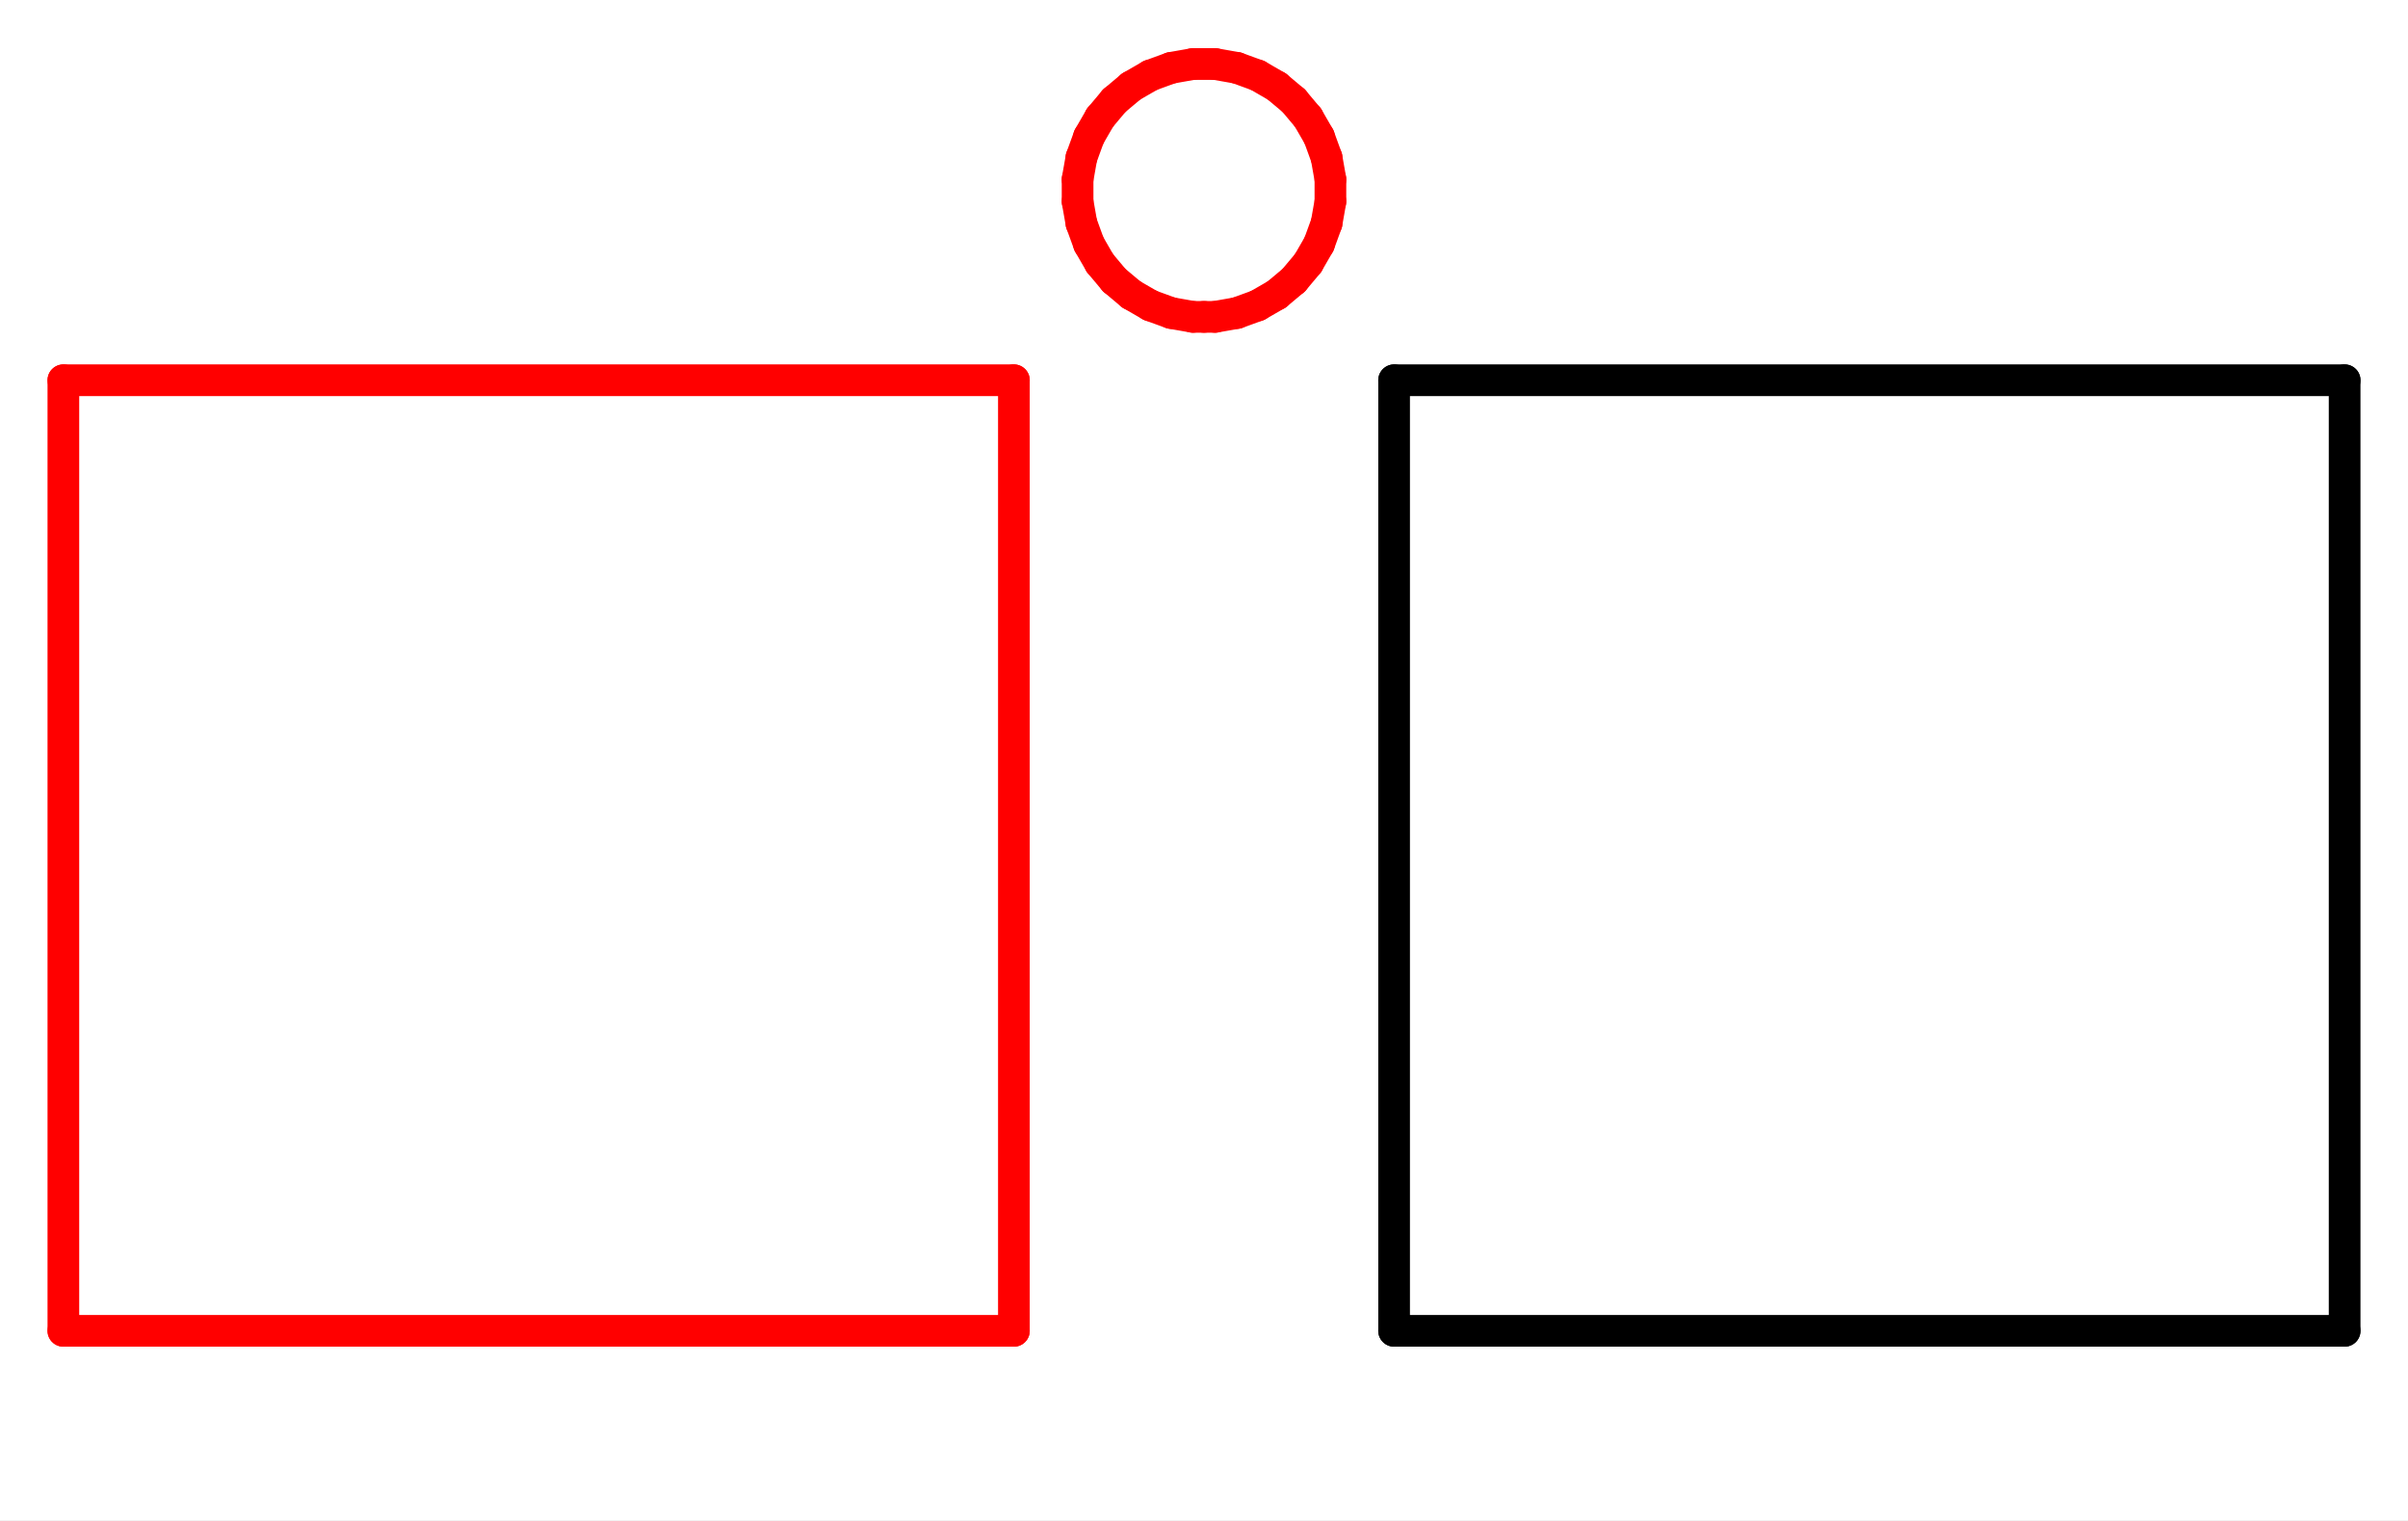 <?xml version='1.0' encoding='UTF-8' ?>
<!-- MADE BY SVG.HS -->
<!DOCTYPE svg PUBLIC "-//W3C//DTD SVG 1.1//EN" "http://www.w3.org/Graphics/SVG/1.1/DTD/svg11.dtd">
<svg xmlns="http://www.w3.org/2000/svg" version="1.1"
     xmlns:xlink="http://www.w3.org/1999/xlink" width="380.0"
     height="240.0"
  ><rect width="100%" height="100%" fill="#333333" stroke="none"/><rect x="0.0" y="0.0" width="380.0" height="240.0"
         stroke-width="0.0" fill="rgb(255,255,255)"
         stroke="rgb(255,255,255)"
  /><line x1="10" y1="210.0" x2="10.0" y2="60.0"
          stroke="red" stroke-width="5.0" stroke-linecap="round"
  /><line x1="160.0" y1="210.0" x2="10" y2="210.0"
          stroke="red" stroke-width="5.0" stroke-linecap="round"
  /><line x1="160.0" y1="60.0" x2="160.0" y2="210.0" stroke="red"
          stroke-width="5.0" stroke-linecap="round"
  /><line x1="10.0" y1="60" x2="160.0" y2="60.0"
          stroke="red" stroke-width="5.0" stroke-linecap="round"
  /><line x1="191.745" y1="50.0" x2="190.0" y2="50.0"
          stroke="red" stroke-width="5.0" stroke-linecap="round"
  /><line x1="195.183" y1="49.394"
          x2="191.745" y2="50.0" stroke="red" stroke-width="5.0"
          stroke-linecap="round"
  /><line x1="198.463" y1="48.2"
          x2="195.183" y2="49.394" stroke="red"
          stroke-width="5.0" stroke-linecap="round"
  /><line x1="201.486" y1="46.455"
          x2="198.463" y2="48.2" stroke="red"
          stroke-width="5.0" stroke-linecap="round"
  /><line x1="204.16" y1="44.211"
          x2="201.486" y2="46.455" stroke="red"
          stroke-width="5.0" stroke-linecap="round"
  /><line x1="206.404" y1="41.537"
          x2="204.16" y2="44.211" stroke="red"
          stroke-width="5.0" stroke-linecap="round"
  /><line x1="208.149" y1="38.514"
          x2="206.404" y2="41.537" stroke="red"
          stroke-width="5.0" stroke-linecap="round"
  /><line x1="209.343" y1="35.234"
          x2="208.149" y2="38.514" stroke="red"
          stroke-width="5.0" stroke-linecap="round"
  /><line x1="209.949" y1="31.796"
          x2="209.343" y2="35.234" stroke="red"
          stroke-width="5.0" stroke-linecap="round"
  /><line x1="209.949" y1="28.305"
          x2="209.949" y2="31.796" stroke="red"
          stroke-width="5.0" stroke-linecap="round"
  /><line x1="209.343" y1="24.868"
          x2="209.949" y2="28.305" stroke="red"
          stroke-width="5.0" stroke-linecap="round"
  /><line x1="208.149" y1="21.588"
          x2="209.343" y2="24.868" stroke="red"
          stroke-width="5.0" stroke-linecap="round"
  /><line x1="206.404" y1="18.565"
          x2="208.149" y2="21.588" stroke="red"
          stroke-width="5.0" stroke-linecap="round"
  /><line x1="204.16" y1="15.891"
          x2="206.404" y2="18.565" stroke="red"
          stroke-width="5.0" stroke-linecap="round"
  /><line x1="201.486" y1="13.647"
          x2="204.16" y2="15.891" stroke="red"
          stroke-width="5.0" stroke-linecap="round"
  /><line x1="198.463" y1="11.902"
          x2="201.486" y2="13.647" stroke="red"
          stroke-width="5.0" stroke-linecap="round"
  /><line x1="195.183" y1="10.708"
          x2="198.463" y2="11.902" stroke="red"
          stroke-width="5.0" stroke-linecap="round"
  /><line x1="191.745" y1="10.102"
          x2="195.183" y2="10.708" stroke="red"
          stroke-width="5.0" stroke-linecap="round"
  /><line x1="188.255" y1="10.102"
          x2="191.745" y2="10.102" stroke="red"
          stroke-width="5.0" stroke-linecap="round"
  /><line x1="184.817" y1="10.708"
          x2="188.255" y2="10.102" stroke="red"
          stroke-width="5.0" stroke-linecap="round"
  /><line x1="181.537" y1="11.902"
          x2="184.817" y2="10.708" stroke="red"
          stroke-width="5.0" stroke-linecap="round"
  /><line x1="178.514" y1="13.647"
          x2="181.537" y2="11.902" stroke="red"
          stroke-width="5.0" stroke-linecap="round"
  /><line x1="175.84" y1="15.891"
          x2="178.514" y2="13.647" stroke="red"
          stroke-width="5.0" stroke-linecap="round"
  /><line x1="173.596" y1="18.565"
          x2="175.84" y2="15.891" stroke="red"
          stroke-width="5.0" stroke-linecap="round"
  /><line x1="171.851" y1="21.588"
          x2="173.596" y2="18.565" stroke="red"
          stroke-width="5.0" stroke-linecap="round"
  /><line x1="170.657" y1="24.868"
          x2="171.851" y2="21.588" stroke="red"
          stroke-width="5.0" stroke-linecap="round"
  /><line x1="170.051" y1="28.305"
          x2="170.657" y2="24.868" stroke="red"
          stroke-width="5.0" stroke-linecap="round"
  /><line x1="170.051" y1="31.796"
          x2="170.051" y2="28.305" stroke="red"
          stroke-width="5.0" stroke-linecap="round"
  /><line x1="170.657" y1="35.234"
          x2="170.051" y2="31.796" stroke="red"
          stroke-width="5.0" stroke-linecap="round"
  /><line x1="171.851" y1="38.514"
          x2="170.657" y2="35.234" stroke="red"
          stroke-width="5.0" stroke-linecap="round"
  /><line x1="173.596" y1="41.537"
          x2="171.851" y2="38.514" stroke="red"
          stroke-width="5.0" stroke-linecap="round"
  /><line x1="175.84" y1="44.211"
          x2="173.596" y2="41.537" stroke="red"
          stroke-width="5.0" stroke-linecap="round"
  /><line x1="178.514" y1="46.455"
          x2="175.84" y2="44.211" stroke="red"
          stroke-width="5.0" stroke-linecap="round"
  /><line x1="181.537" y1="48.2"
          x2="178.514" y2="46.455" stroke="red"
          stroke-width="5.0" stroke-linecap="round"
  /><line x1="184.817" y1="49.394"
          x2="181.537" y2="48.2" stroke="red"
          stroke-width="5.0" stroke-linecap="round"
  /><line x1="188.255" y1="50"
          x2="184.817" y2="49.394" stroke="red"
          stroke-width="5.0" stroke-linecap="round"
  /><line x1="190" y1="50"
          x2="188.255" y2="50" stroke="red"
          stroke-width="5.0" stroke-linecap="round"
  /><line x1="220.0" y1="210.0" x2="220.0" y2="60.0" stroke="black"
          stroke-width="5.0" stroke-linecap="round"
  /><line x1="370.0" y1="210.0" x2="220.0" y2="210.0" stroke="black"
          stroke-width="5.0" stroke-linecap="round"
  /><line x1="370.0" y1="60.0" x2="370.0" y2="210.0" stroke="black"
          stroke-width="5.0" stroke-linecap="round"
  /><line x1="220.0" y1="60" x2="370.0" y2="60.0"
          stroke="black" stroke-width="5.0" stroke-linecap="round"/></svg>
